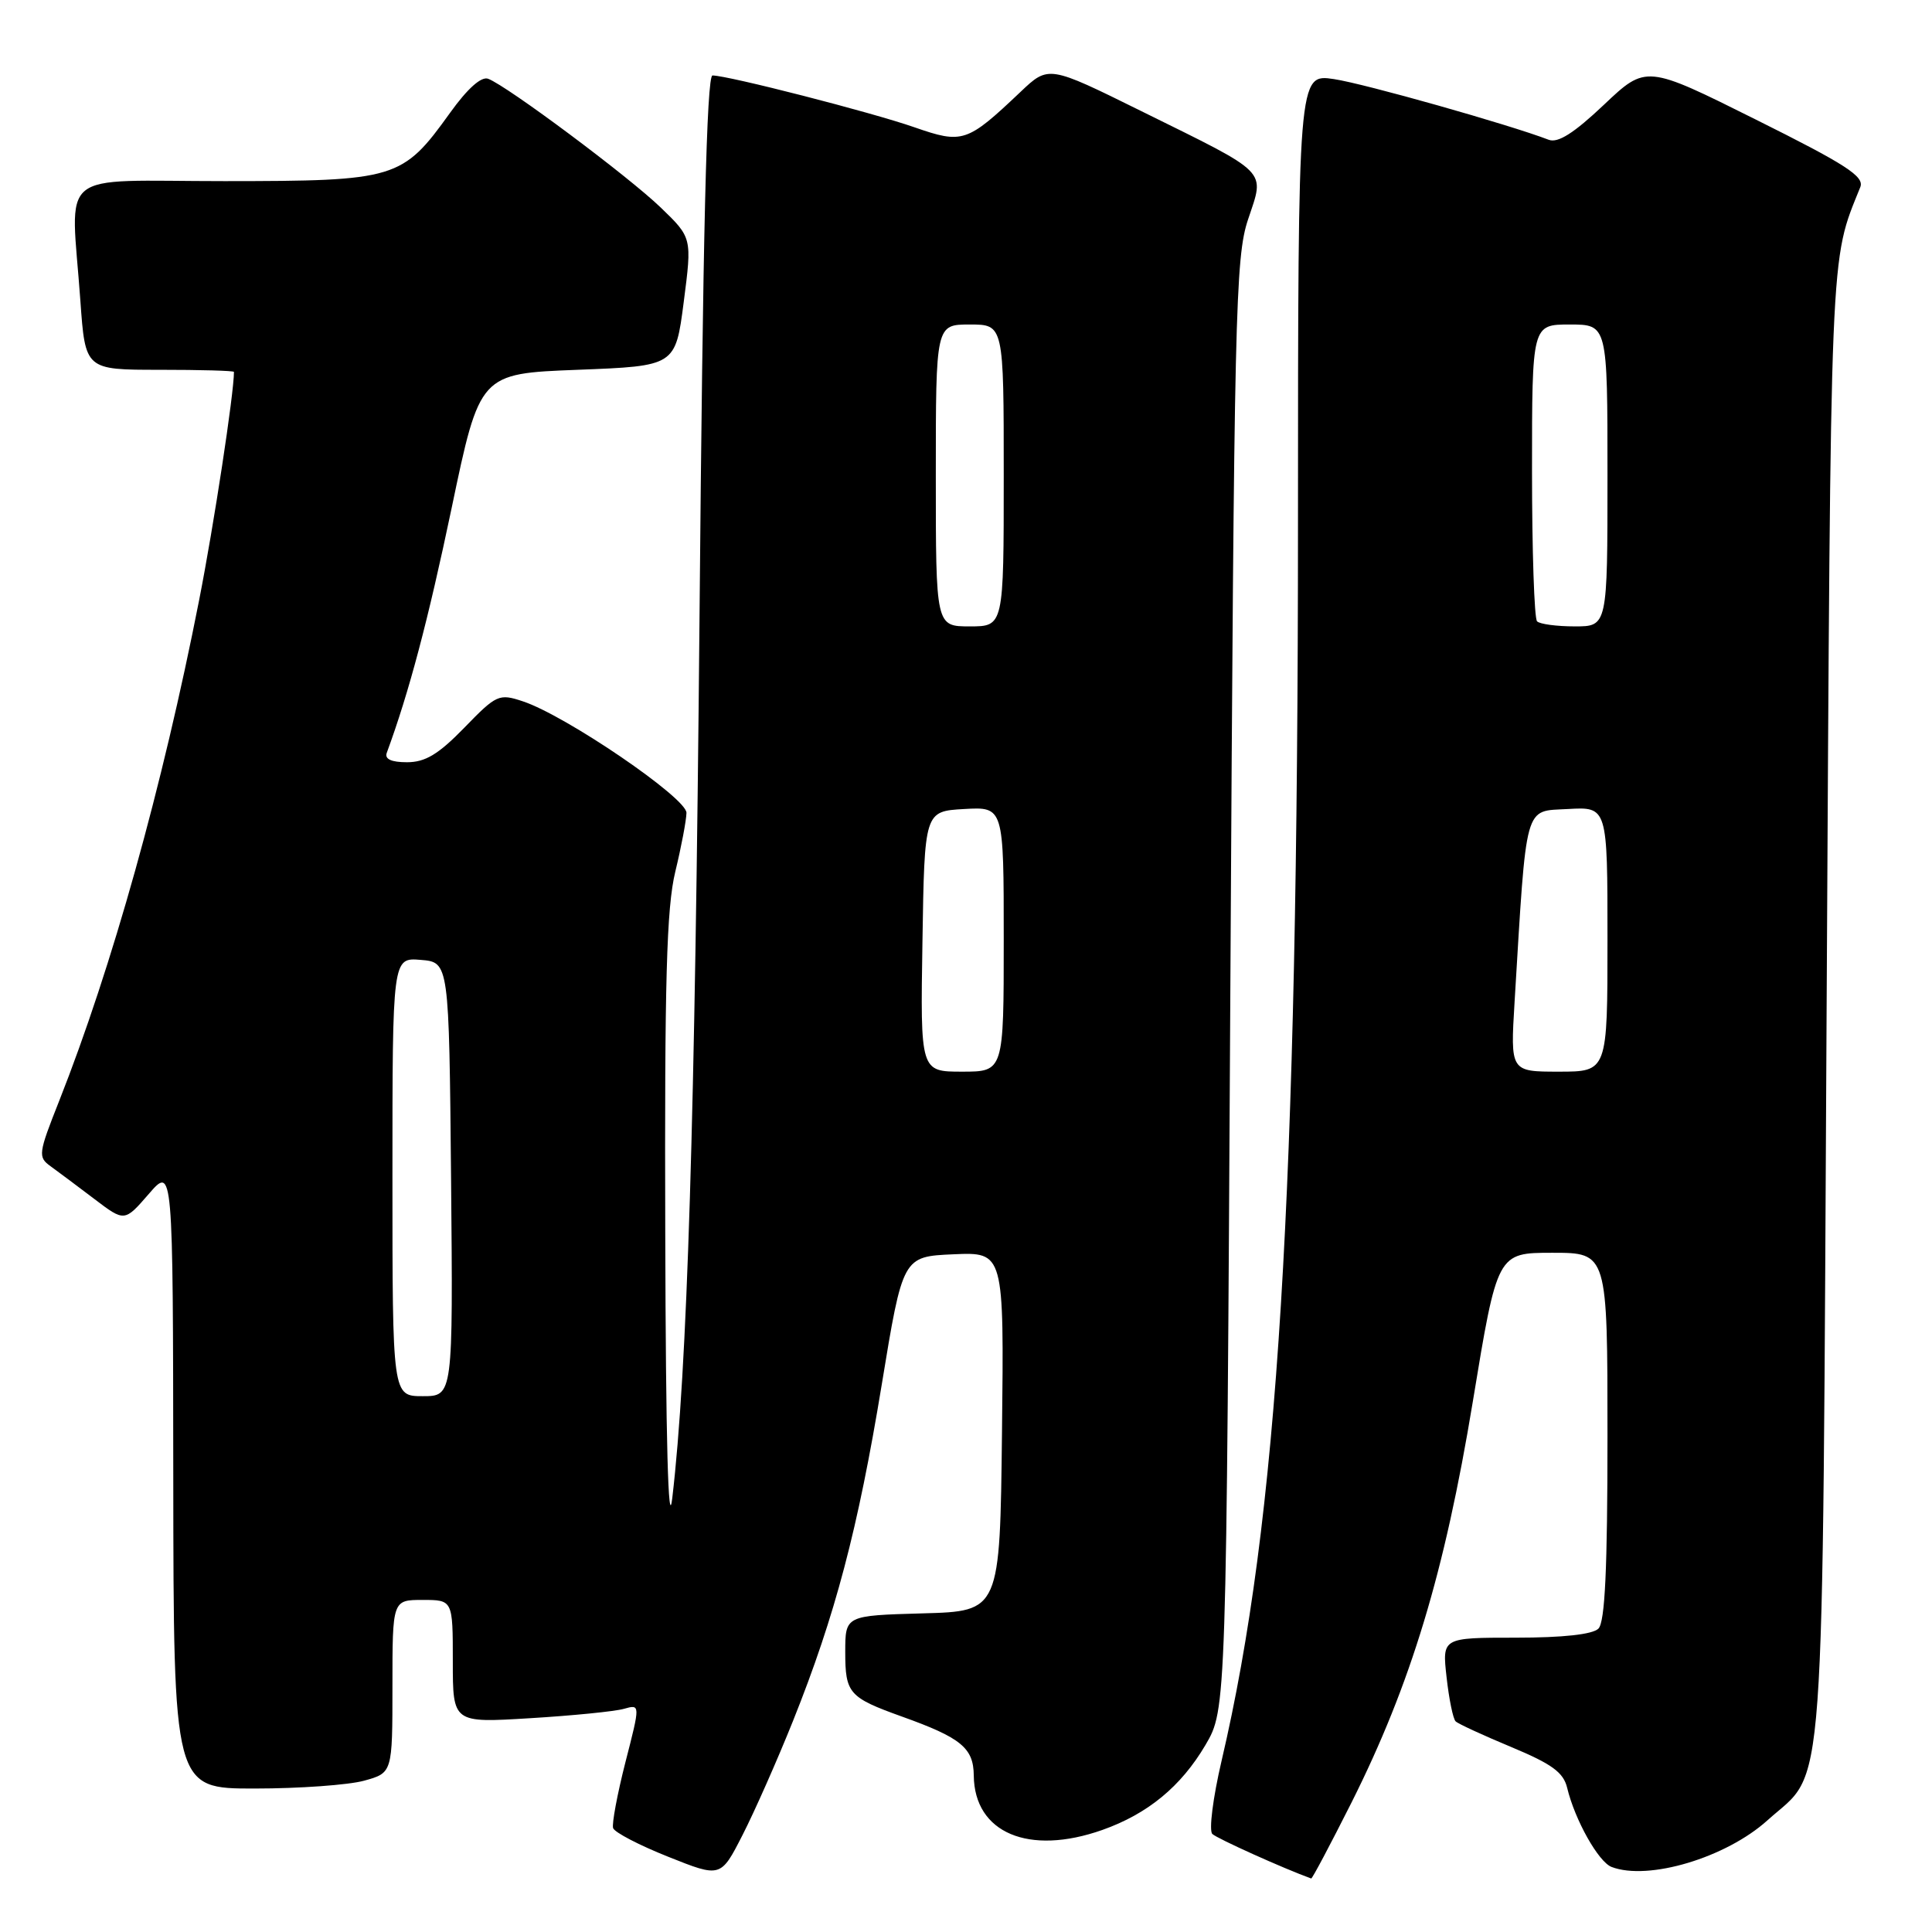 <?xml version="1.0" encoding="UTF-8" standalone="no"?>
<!DOCTYPE svg PUBLIC "-//W3C//DTD SVG 1.1//EN" "http://www.w3.org/Graphics/SVG/1.1/DTD/svg11.dtd" >
<svg xmlns="http://www.w3.org/2000/svg" xmlns:xlink="http://www.w3.org/1999/xlink" version="1.1" viewBox="0 0 256 256">
 <g >
 <path fill="currentColor"
d=" M 105.09 228.00 C 110.66 214.09 113.69 202.61 116.83 183.50 C 119.62 166.50 119.62 166.50 126.33 166.20 C 133.04 165.91 133.04 165.91 132.77 189.70 C 132.50 213.50 132.50 213.50 122.25 213.78 C 112.00 214.07 112.00 214.07 112.00 218.91 C 112.00 224.38 112.49 224.93 119.50 227.45 C 127.35 230.26 129.00 231.61 129.03 235.27 C 129.11 242.87 136.31 245.92 146.06 242.48 C 152.08 240.35 156.49 236.72 159.73 231.22 C 162.50 226.50 162.50 226.50 163.03 130.50 C 163.53 41.30 163.69 34.11 165.38 29.06 C 167.59 22.41 168.37 23.19 151.22 14.72 C 138.94 8.65 138.94 8.65 135.22 12.18 C 128.13 18.90 127.56 19.09 121.15 16.86 C 115.48 14.88 96.45 10.00 94.41 10.00 C 93.64 10.00 93.13 31.03 92.69 81.75 C 92.09 148.59 91.08 181.49 89.08 198.50 C 88.55 203.08 88.22 190.98 88.15 163.50 C 88.05 129.94 88.32 120.29 89.48 115.50 C 90.28 112.20 90.94 108.70 90.96 107.71 C 91.00 105.74 74.97 94.81 69.28 92.93 C 66.12 91.88 65.79 92.03 61.53 96.42 C 58.10 99.95 56.35 101.00 53.93 101.00 C 51.84 101.00 50.94 100.58 51.25 99.75 C 54.20 91.74 56.72 82.22 59.84 67.34 C 63.57 49.50 63.57 49.50 76.54 49.00 C 89.50 48.50 89.50 48.50 90.60 40.00 C 91.70 31.50 91.70 31.50 87.55 27.50 C 83.29 23.39 67.24 11.41 64.69 10.44 C 63.78 10.09 61.95 11.72 59.62 14.97 C 53.31 23.75 52.51 23.99 29.75 24.00 C 7.14 24.00 9.39 22.13 10.65 39.85 C 11.30 49.00 11.30 49.00 21.15 49.00 C 26.57 49.00 31.00 49.12 31.00 49.28 C 31.00 52.14 28.34 69.58 26.39 79.50 C 21.54 104.22 14.83 128.20 7.84 145.88 C 5.07 152.87 5.01 153.32 6.71 154.54 C 7.69 155.25 10.30 157.20 12.50 158.87 C 16.50 161.91 16.50 161.91 19.71 158.21 C 22.92 154.50 22.92 154.50 22.96 195.75 C 23.00 237.00 23.00 237.00 33.75 236.99 C 39.66 236.99 46.19 236.52 48.25 235.95 C 52.00 234.91 52.00 234.91 52.00 223.45 C 52.00 212.00 52.00 212.00 56.00 212.00 C 60.00 212.00 60.00 212.00 60.00 220.15 C 60.00 228.30 60.00 228.30 70.25 227.67 C 75.89 227.33 81.48 226.77 82.67 226.43 C 84.85 225.81 84.85 225.81 82.87 233.51 C 81.79 237.74 81.06 241.67 81.24 242.23 C 81.43 242.80 84.72 244.51 88.54 246.03 C 95.50 248.81 95.50 248.81 98.39 243.15 C 99.98 240.04 103.00 233.22 105.09 228.00 Z  M 179.08 238.85 C 186.95 223.16 191.42 208.38 195.15 185.75 C 198.40 166.00 198.40 166.00 205.70 166.00 C 213.00 166.00 213.00 166.00 213.00 190.30 C 213.00 207.87 212.67 214.93 211.80 215.80 C 211.03 216.57 207.10 217.00 200.85 217.00 C 191.09 217.00 191.09 217.00 191.68 222.25 C 192.00 225.14 192.54 227.77 192.88 228.09 C 193.22 228.42 196.55 229.95 200.27 231.50 C 205.64 233.74 207.17 234.85 207.66 236.91 C 208.68 241.15 211.80 246.71 213.54 247.38 C 218.40 249.24 228.71 246.16 234.21 241.19 C 242.00 234.17 241.44 241.89 242.04 133.00 C 242.60 31.01 242.44 34.89 246.50 24.79 C 247.06 23.38 244.61 21.80 232.65 15.84 C 218.12 8.59 218.12 8.59 212.52 13.89 C 208.55 17.65 206.43 18.99 205.21 18.52 C 199.98 16.51 180.82 11.09 176.75 10.48 C 172.00 9.77 172.00 9.77 171.99 69.14 C 171.98 158.71 169.34 201.40 161.86 233.34 C 160.72 238.22 160.17 242.56 160.64 243.01 C 161.27 243.62 170.11 247.60 173.74 248.91 C 173.87 248.96 176.27 244.43 179.08 238.85 Z  M 52.00 155.94 C 52.00 126.88 52.00 126.88 55.75 127.19 C 59.50 127.50 59.50 127.50 59.77 156.25 C 60.03 185.00 60.03 185.00 56.02 185.00 C 52.00 185.00 52.00 185.00 52.00 155.94 Z  M 122.23 124.75 C 122.50 107.50 122.50 107.50 127.75 107.20 C 133.00 106.90 133.00 106.90 133.00 124.45 C 133.00 142.00 133.00 142.00 127.48 142.00 C 121.95 142.00 121.95 142.00 122.23 124.75 Z  M 124.00 63.00 C 124.00 43.00 124.00 43.00 128.50 43.00 C 133.00 43.00 133.00 43.00 133.00 63.00 C 133.00 83.00 133.00 83.00 128.50 83.00 C 124.00 83.00 124.00 83.00 124.00 63.00 Z  M 200.69 132.75 C 202.31 106.06 201.90 107.53 207.75 107.20 C 213.00 106.90 213.00 106.90 213.00 124.45 C 213.00 142.00 213.00 142.00 206.56 142.00 C 200.13 142.00 200.13 142.00 200.69 132.75 Z  M 203.67 82.33 C 203.30 81.97 203.00 72.97 203.00 62.33 C 203.00 43.00 203.00 43.00 208.00 43.00 C 213.00 43.00 213.00 43.00 213.00 63.00 C 213.00 83.00 213.00 83.00 208.67 83.00 C 206.28 83.00 204.03 82.70 203.67 82.33 Z "/>
</g>
</svg>
